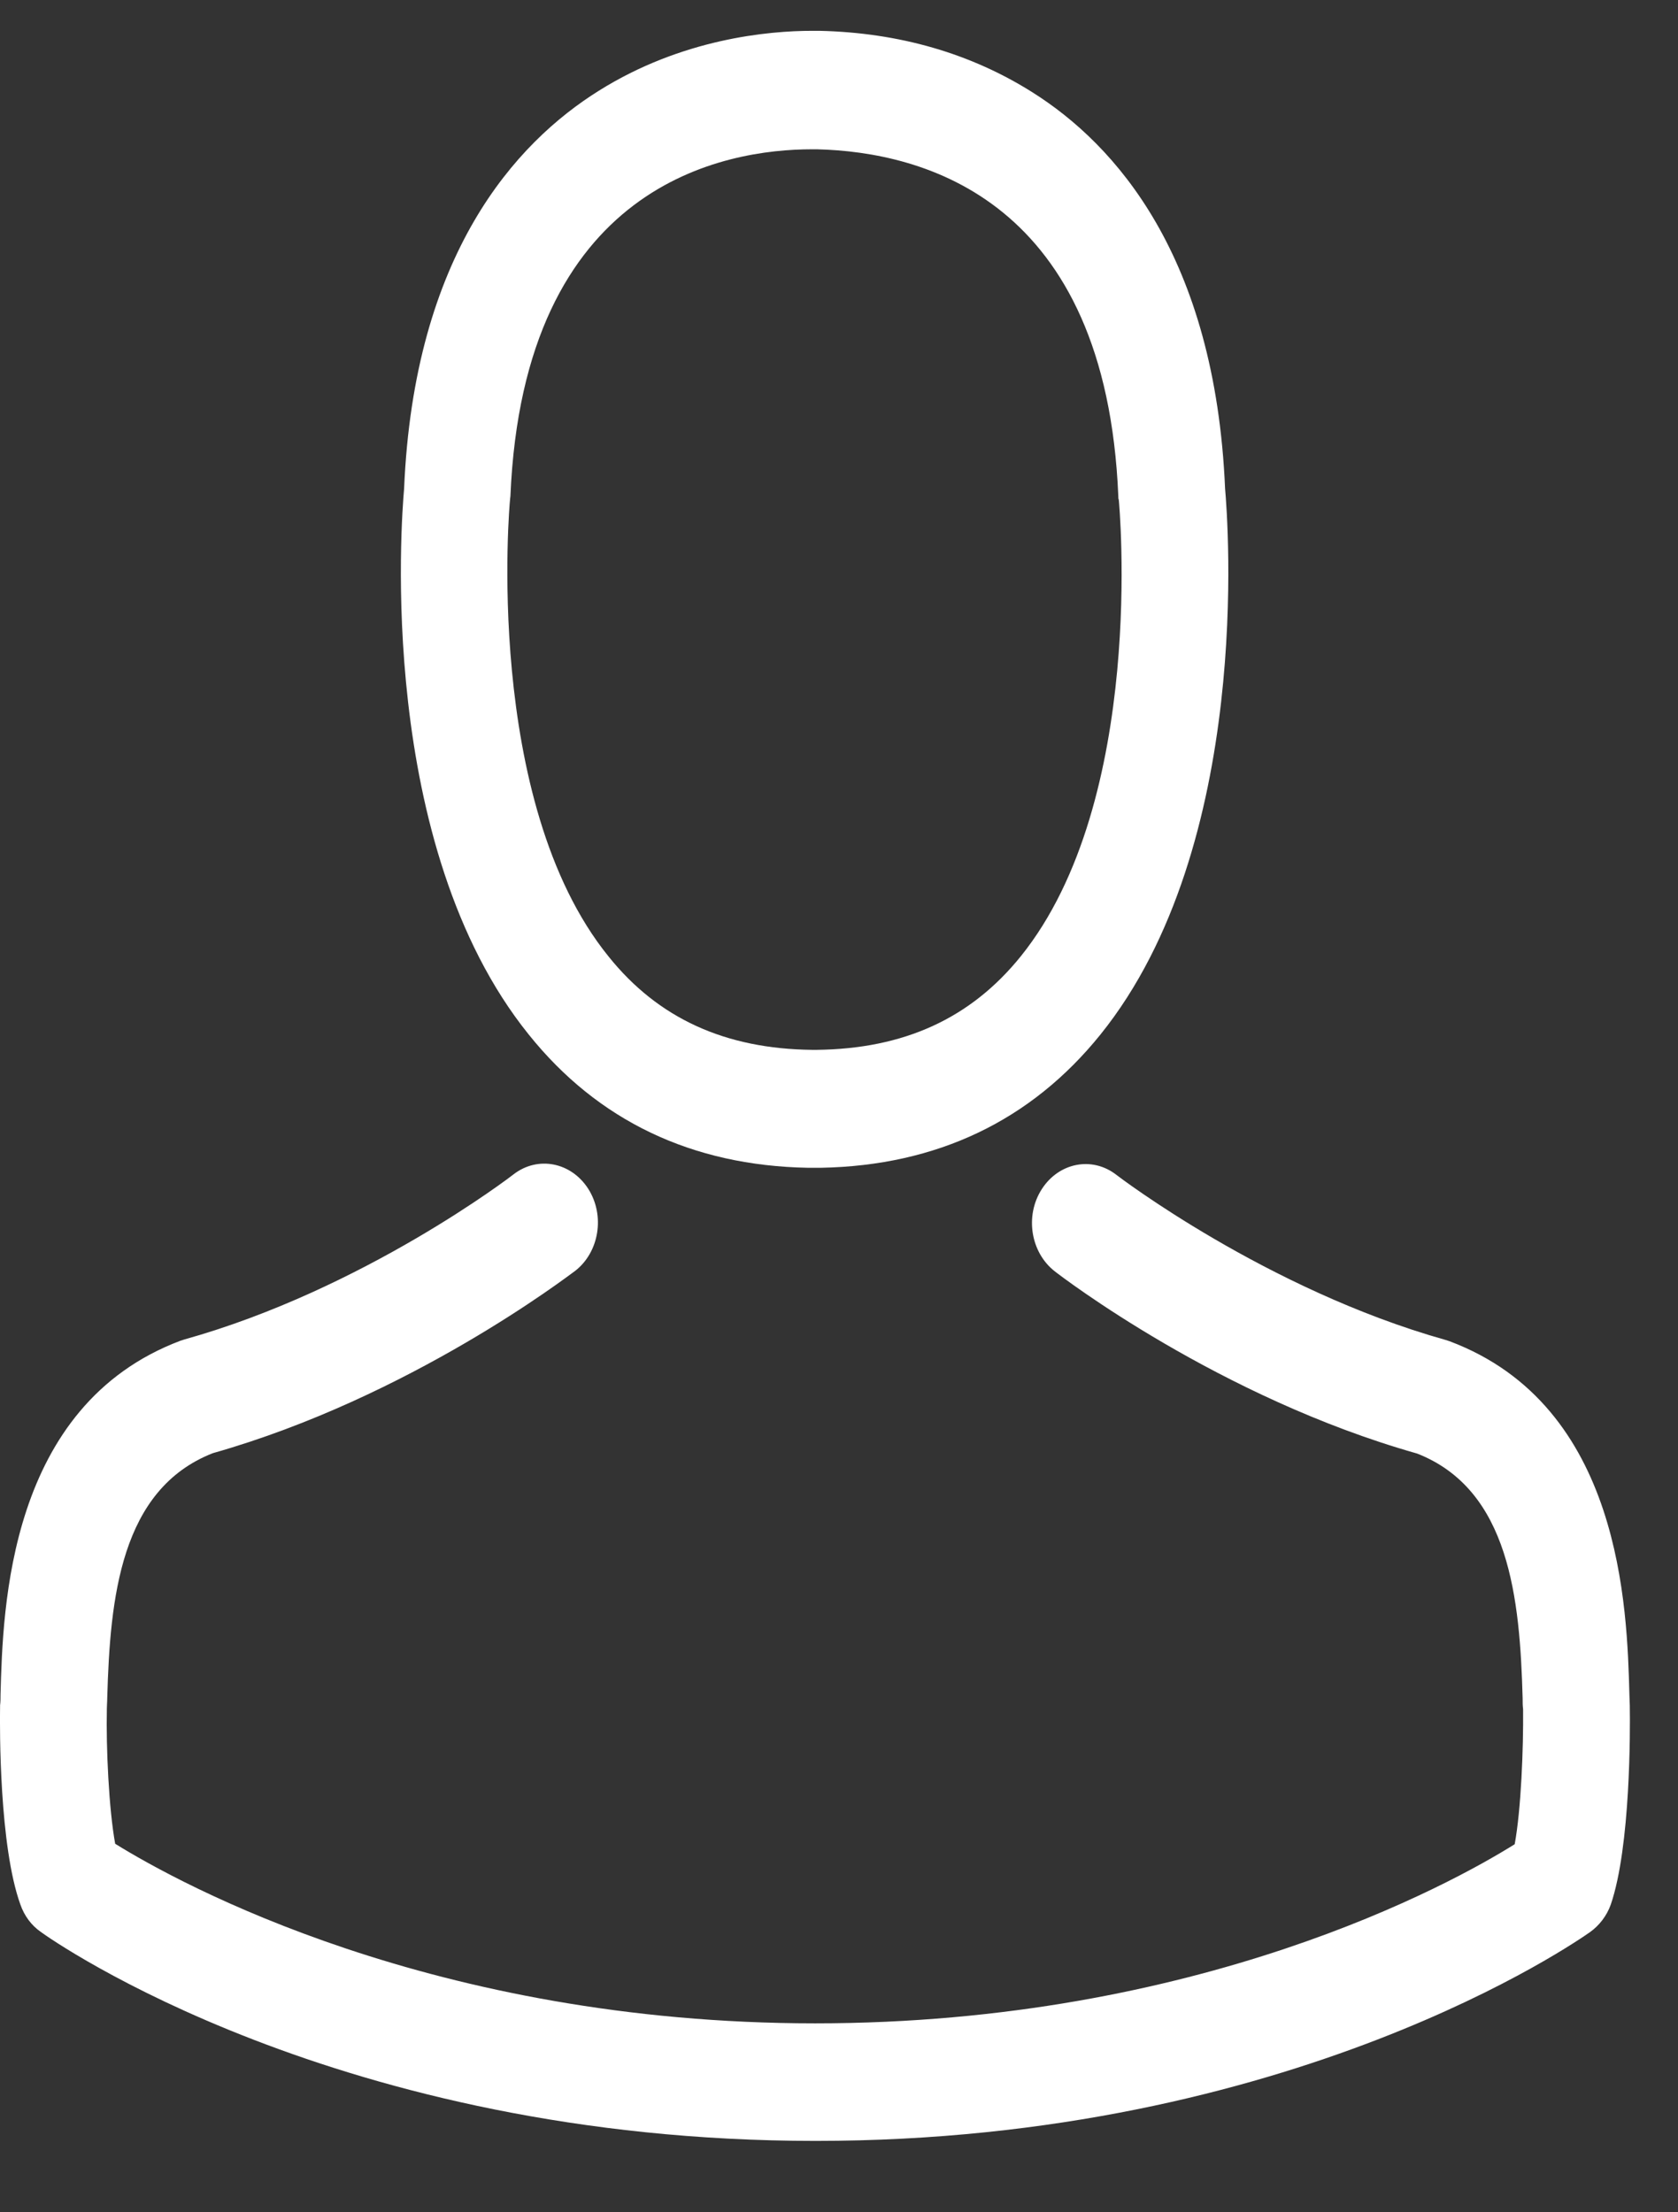 <svg width="22" height="29" viewBox="0 0 22 29" fill="none" xmlns="http://www.w3.org/2000/svg">
<rect x="0" y="0" width="22" height="29" fill="#333333" stroke="none"/>
<path d="M10.594 15.308C10.62 15.308 10.646 15.308 10.677 15.308C10.688 15.308 10.698 15.308 10.709 15.308C10.724 15.308 10.745 15.308 10.761 15.308C12.285 15.28 13.518 14.69 14.428 13.561C16.431 11.075 16.098 6.814 16.062 6.407C15.932 3.354 14.621 1.894 13.539 1.212C12.732 0.702 11.791 0.427 10.74 0.404H10.703C10.698 0.404 10.688 0.404 10.682 0.404H10.651C10.074 0.404 8.94 0.507 7.852 1.189C6.76 1.871 5.428 3.331 5.298 6.407C5.262 6.814 4.929 11.075 6.932 13.561C7.837 14.69 9.07 15.28 10.594 15.308ZM6.687 6.55C6.687 6.533 6.692 6.516 6.692 6.505C6.864 2.398 9.512 1.957 10.646 1.957H10.667C10.677 1.957 10.693 1.957 10.709 1.957C12.113 1.991 14.501 2.621 14.662 6.505C14.662 6.522 14.662 6.539 14.668 6.55C14.673 6.59 15.037 10.485 13.383 12.536C12.727 13.349 11.853 13.75 10.703 13.762C10.693 13.762 10.688 13.762 10.677 13.762C10.667 13.762 10.662 13.762 10.651 13.762C9.507 13.75 8.628 13.349 7.977 12.536C6.328 10.497 6.682 6.585 6.687 6.55Z" fill="white"/>
<path d="M21.368 22.376C21.368 22.371 21.368 22.365 21.368 22.359C21.368 22.313 21.363 22.268 21.363 22.216C21.332 21.082 21.264 18.43 19.006 17.582C18.991 17.576 18.97 17.571 18.954 17.565C16.608 16.906 14.657 15.417 14.636 15.4C14.319 15.154 13.882 15.239 13.658 15.589C13.434 15.938 13.512 16.419 13.83 16.666C13.918 16.735 15.989 18.321 18.58 19.054C19.792 19.53 19.927 20.956 19.963 22.262C19.963 22.313 19.963 22.359 19.969 22.405C19.974 22.921 19.943 23.717 19.859 24.175C19.017 24.702 15.713 26.523 10.687 26.523C5.683 26.523 2.358 24.696 1.51 24.169C1.427 23.711 1.39 22.915 1.401 22.399C1.401 22.354 1.406 22.308 1.406 22.256C1.443 20.95 1.578 19.524 2.79 19.049C5.381 18.315 7.451 16.723 7.54 16.66C7.857 16.414 7.935 15.933 7.712 15.583C7.488 15.234 7.051 15.148 6.733 15.394C6.713 15.411 4.772 16.901 2.415 17.559C2.395 17.565 2.379 17.571 2.363 17.576C0.105 18.43 0.038 21.082 0.007 22.21C0.007 22.262 0.007 22.308 0.001 22.354C0.001 22.359 0.001 22.365 0.001 22.371C-0.004 22.669 -0.009 24.198 0.267 24.965C0.319 25.114 0.412 25.24 0.537 25.326C0.693 25.441 4.434 28.064 10.693 28.064C16.951 28.064 20.692 25.435 20.848 25.326C20.968 25.24 21.066 25.114 21.119 24.965C21.379 24.204 21.373 22.674 21.368 22.376Z" fill="white"/>
</svg>

